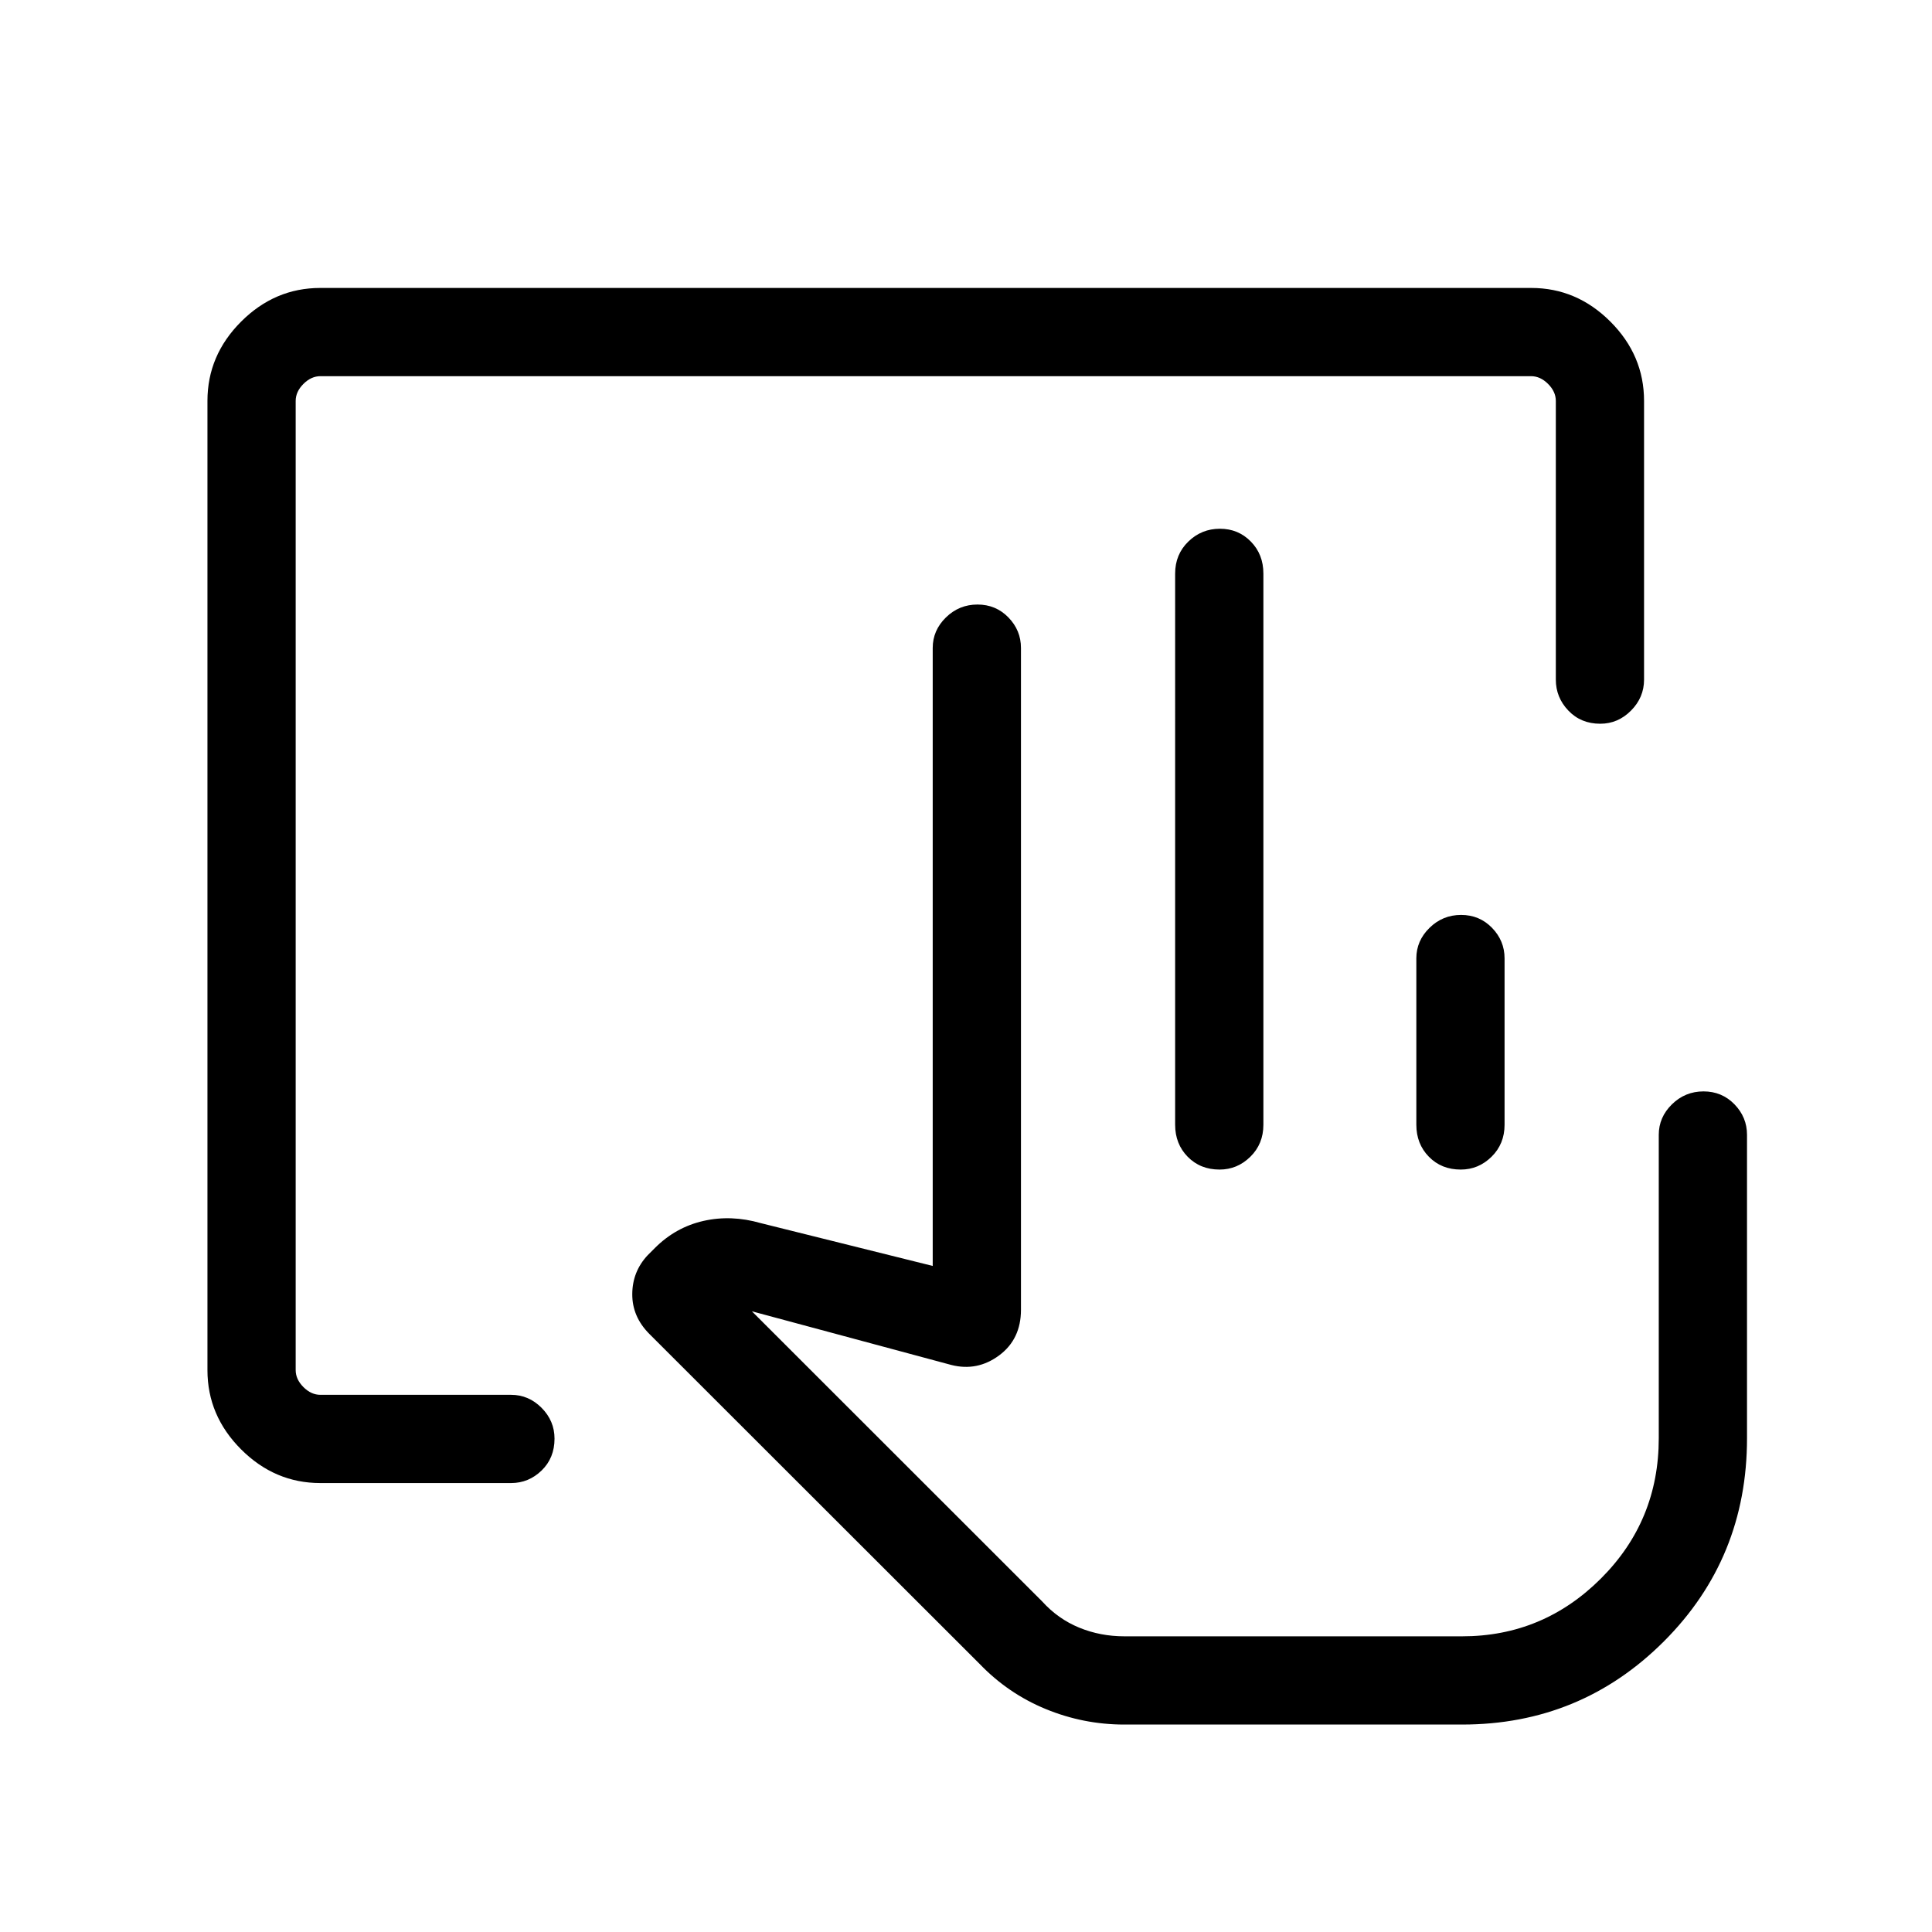 <svg xmlns="http://www.w3.org/2000/svg" height="48" viewBox="0 -960 960 960" width="48"><path d="M159.16-223.08q-22.62 0-39.35-16.73t-16.73-39.37v-481.64q0-22.64 16.73-39.37 16.73-16.73 39.34-16.73h601.7q22.61 0 39.34 16.73 16.73 16.73 16.73 39.42v138.46q0 8.88-6.48 15.4-6.47 6.53-15.29 6.53-9.61 0-15.84-6.53-6.23-6.52-6.23-15.4v-138.46q0-4.61-3.85-8.46-3.85-3.85-8.46-3.85H159.23q-4.61 0-8.46 3.85-3.85 3.85-3.85 8.46v481.54q0 4.61 3.85 8.46 3.85 3.85 8.46 3.85h94.73q8.73 0 15.16 6.47 6.42 6.48 6.42 15.3 0 9.61-6.42 15.84-6.43 6.23-15.16 6.23h-94.8Zm544.61-178.04v-82.69q0-8.73 6.55-15.15t15.69-6.42q9.14 0 15.37 6.42 6.23 6.42 6.23 15.15v82.69q0 9.53-6.47 15.9-6.48 6.37-15.3 6.37-9.61 0-15.84-6.37t-6.23-15.9Zm22.73 254.2H517.73 726.5Zm-167.83 43.84q-20.31 0-39.05-7.71-18.73-7.71-32.89-22.46L322.66-297.18q-8.56-8.59-8.49-19.8.06-11.21 7.68-19.33l3.58-3.58q10.3-10.3 24.11-13.44 13.81-3.13 28.5 1.1l85.42 21.27v-307.08q0-8.73 6.55-15.15 6.56-6.42 15.7-6.42t15.37 6.42q6.23 6.42 6.23 15.15v328.85q0 14.64-10.86 22.69-10.86 8.04-23.8 4.73l-99.04-26.65 144.24 144.16q7.84 8.68 18.36 13.01 10.51 4.33 22.52 4.33H726.5q40.23 0 68.98-28.71 28.75-28.7 28.75-69.72v-150.76q0-8.74 6.55-15.16t15.69-6.42q9.14 0 15.38 6.42 6.23 6.42 6.23 15.16v150.76q0 59.66-41.33 100.97-41.33 41.3-100.25 41.3H558.67Zm25.25-298.04V-675q0-9.53 6.56-15.9 6.55-6.37 15.69-6.37t15.37 6.37q6.23 6.37 6.23 15.9v273.88q0 9.53-6.48 15.9-6.48 6.37-15.29 6.37-9.61 0-15.85-6.37-6.23-6.37-6.23-15.9Z"/></svg>
